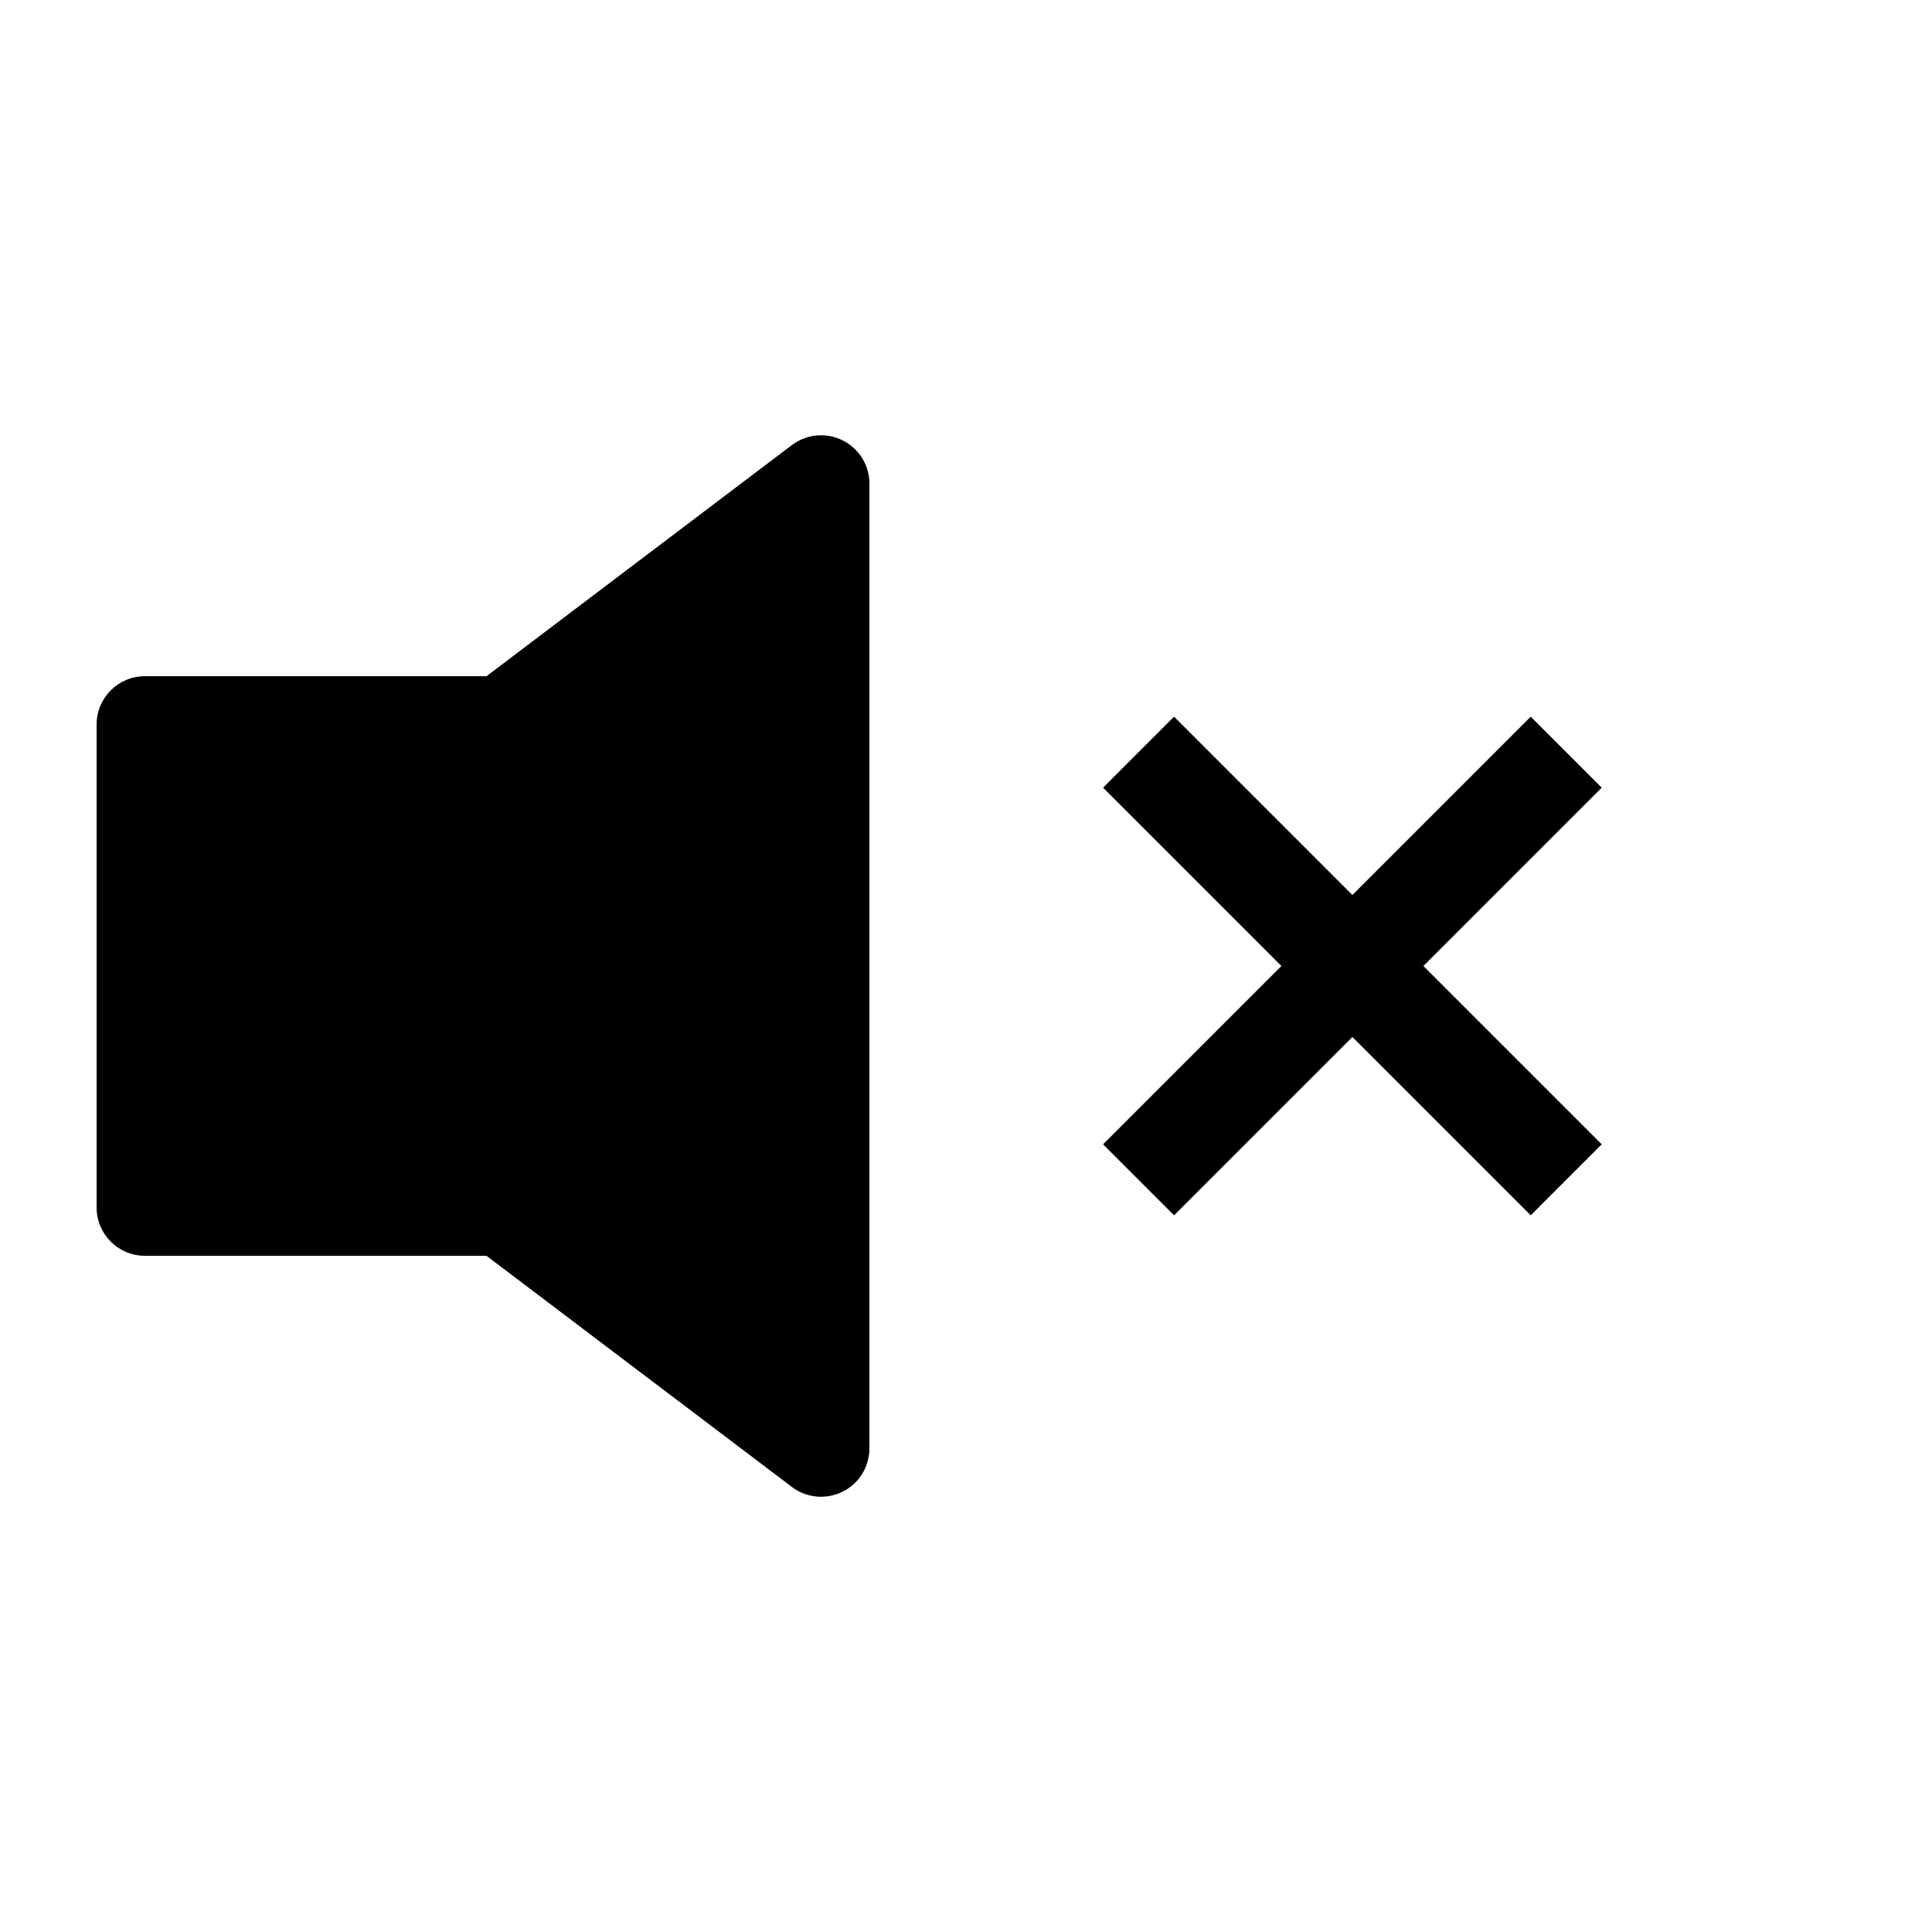 <svg xmlns="http://www.w3.org/2000/svg" width="20" height="20" viewBox="0 0 20 20">
  <g fill="none" fill-rule="evenodd">
    <path fill="#000" d="M15.846,7.419 L16.581,8.154 L14.735,10 L16.581,11.846 L15.846,12.581 L14,10.735 L12.154,12.581 L11.419,11.846 L13.265,10 L11.419,8.154 L12.154,7.419 L14,9.265 L15.846,7.419 Z" transform="rotate(90 14 10)"/>
    <path fill="#000" fill-rule="nonzero" d="M8.198,4.607 L5.036,7 L5.036,7 L1.5,7 C1.224,7 1,7.224 1,7.5 L1,12.5 C1,12.776 1.224,13 1.5,13 L5.036,13 L5.036,13 L8.198,15.393 C8.418,15.56 8.732,15.516 8.899,15.296 C8.964,15.209 9,15.103 9,14.994 L9,5.006 C9,4.729 8.776,4.506 8.5,4.506 C8.391,4.506 8.285,4.541 8.198,4.607 Z"/>
  </g>
</svg>
